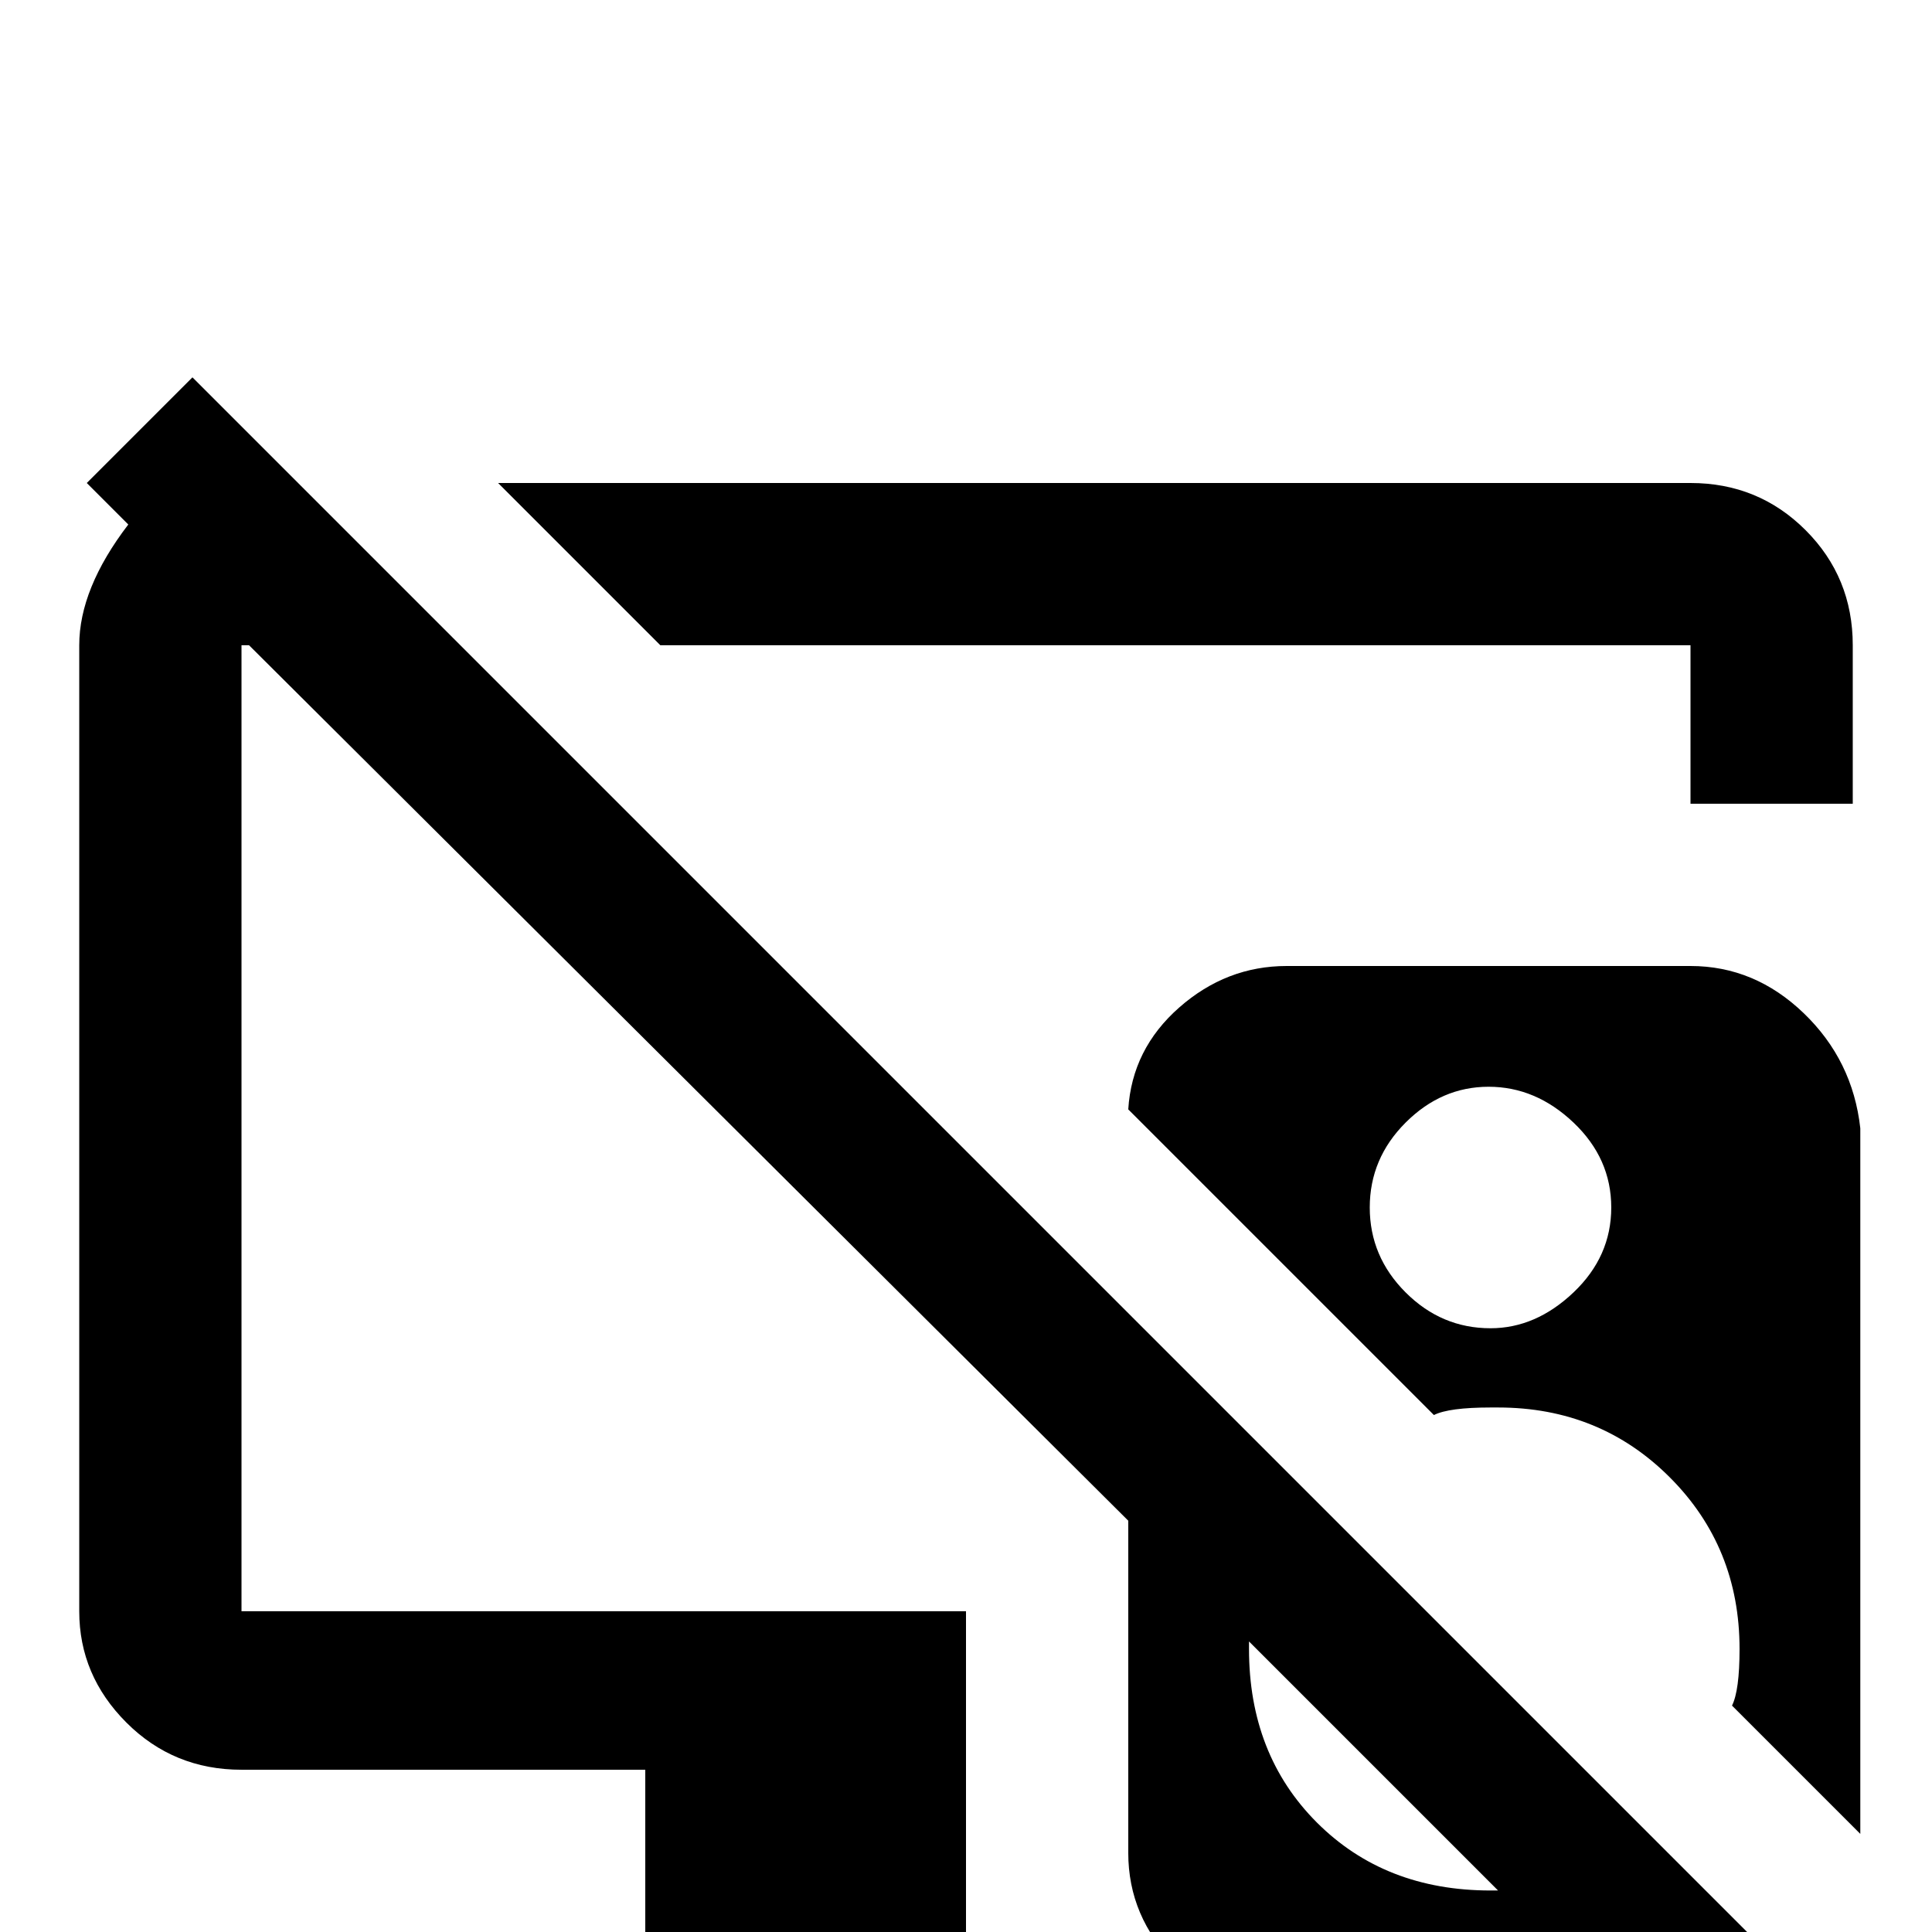 <svg xmlns="http://www.w3.org/2000/svg" viewBox="0 -512 512 512">
	<path fill="#000000" d="M448 -256H341Q325 -256 312.5 -245Q300 -234 299 -218L380 -137Q384 -139 395 -139H397Q424 -139 442.5 -120.5Q461 -102 461 -75Q461 -64 459 -60L493 -26V-213Q491 -231 478 -243.5Q465 -256 448 -256ZM395 -160Q382 -160 372.5 -169.5Q363 -179 363 -192Q363 -205 372.5 -214.5Q382 -224 394.5 -224Q407 -224 417 -214.5Q427 -205 427 -192Q427 -179 417 -169.5Q407 -160 395 -160ZM491 -341V-299H448V-341H175L132 -384H448Q466 -384 478.5 -371.5Q491 -359 491 -341ZM51 -412L23 -384L34 -373Q21 -356 21 -341V-85Q21 -68 33.5 -55.5Q46 -43 64 -43H171V0H256V-85H64V-341H66L299 -109V-21Q299 -4 311.5 8.5Q324 21 341 21H429L444 36L474 11ZM395 -11Q367 -11 349 -29Q331 -47 331 -75V-77L397 -11Z"/>
</svg>